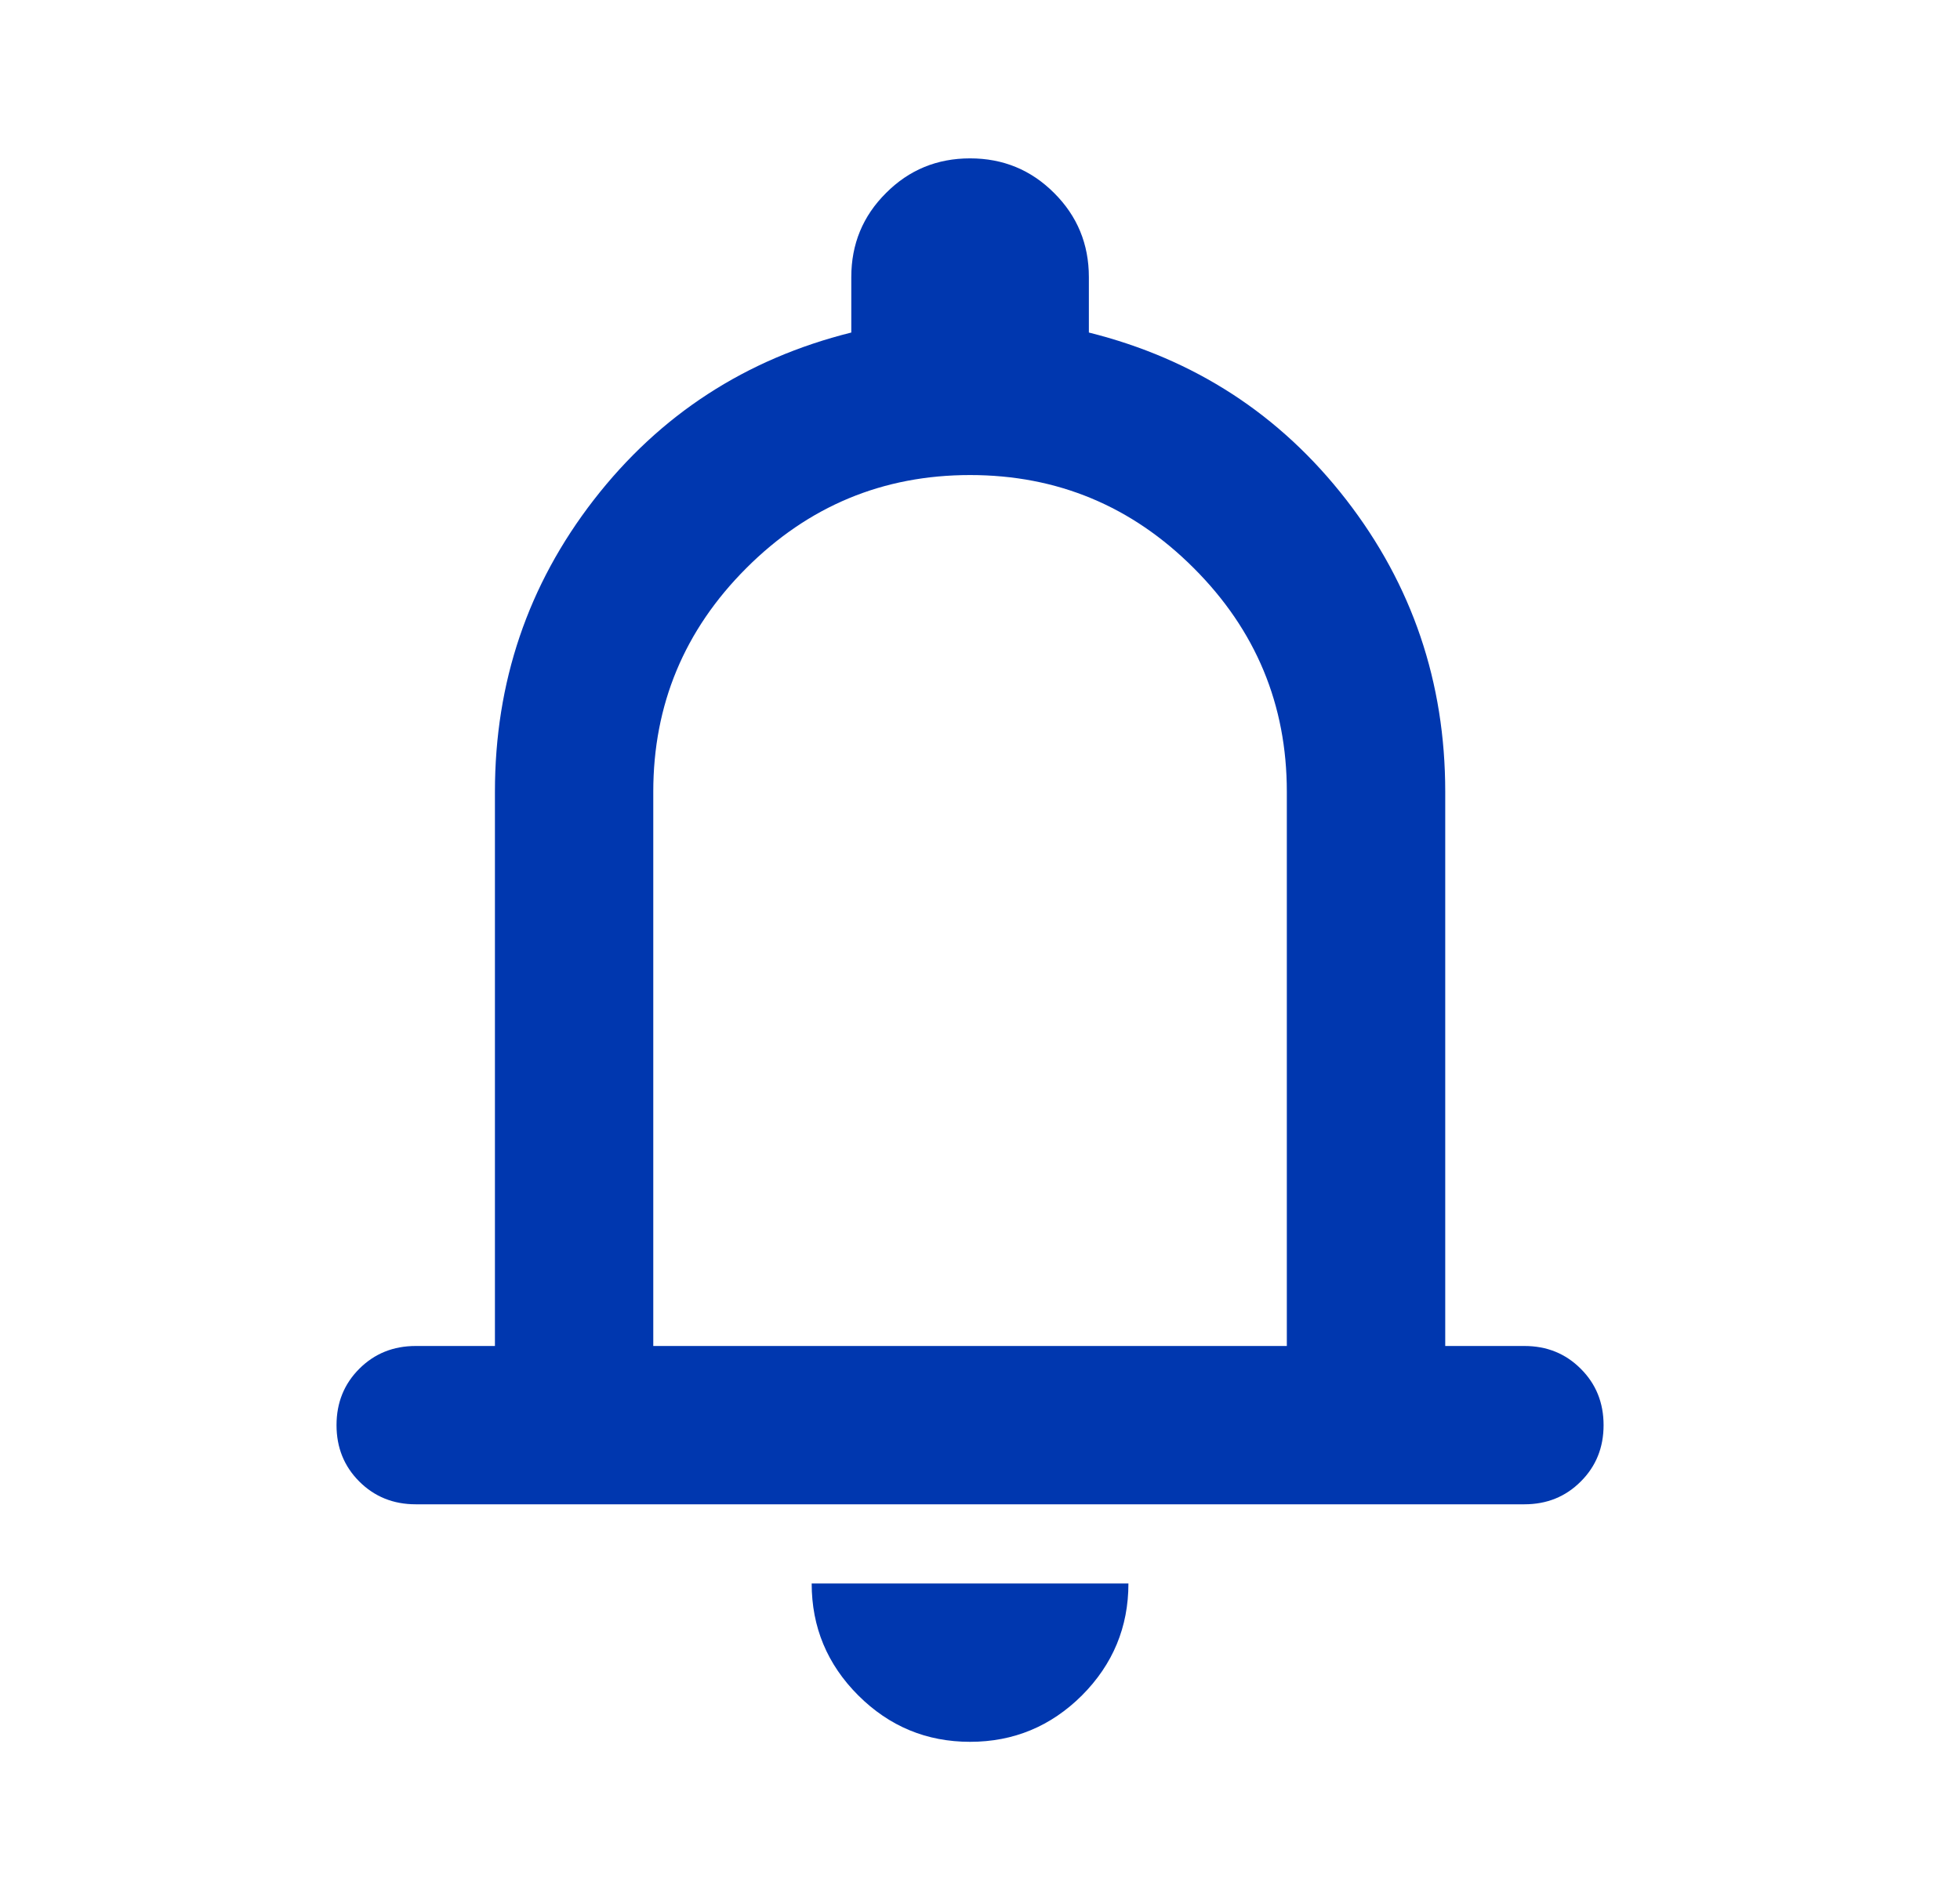 <svg width="33" height="32" viewBox="0 0 33 32" fill="none" xmlns="http://www.w3.org/2000/svg">
<path d="M6.999 25.333C6.622 25.333 6.305 25.205 6.049 24.949C5.794 24.694 5.666 24.378 5.666 24C5.666 23.622 5.794 23.306 6.049 23.051C6.305 22.795 6.622 22.667 6.999 22.667H8.333V13.333C8.333 11.489 8.888 9.85 9.999 8.416C11.111 6.983 12.555 6.044 14.333 5.6V4.667C14.333 4.111 14.527 3.639 14.917 3.251C15.305 2.861 15.777 2.667 16.333 2.667C16.888 2.667 17.36 2.861 17.749 3.251C18.138 3.639 18.333 4.111 18.333 4.667V5.6C20.11 6.044 21.555 6.983 22.666 8.416C23.777 9.85 24.333 11.489 24.333 13.333V22.667H25.666C26.044 22.667 26.36 22.795 26.615 23.051C26.871 23.306 26.999 23.622 26.999 24C26.999 24.378 26.871 24.694 26.615 24.949C26.36 25.205 26.044 25.333 25.666 25.333H6.999ZM16.333 29.333C15.599 29.333 14.972 29.072 14.45 28.551C13.927 28.028 13.666 27.4 13.666 26.667H18.999C18.999 27.4 18.738 28.028 18.217 28.551C17.694 29.072 17.066 29.333 16.333 29.333ZM10.999 22.667H21.666V13.333C21.666 11.867 21.144 10.611 20.099 9.567C19.055 8.522 17.799 8 16.333 8C14.866 8 13.611 8.522 12.566 9.567C11.522 10.611 10.999 11.867 10.999 13.333V22.667Z" fill="#0037AF"/>
</svg>
